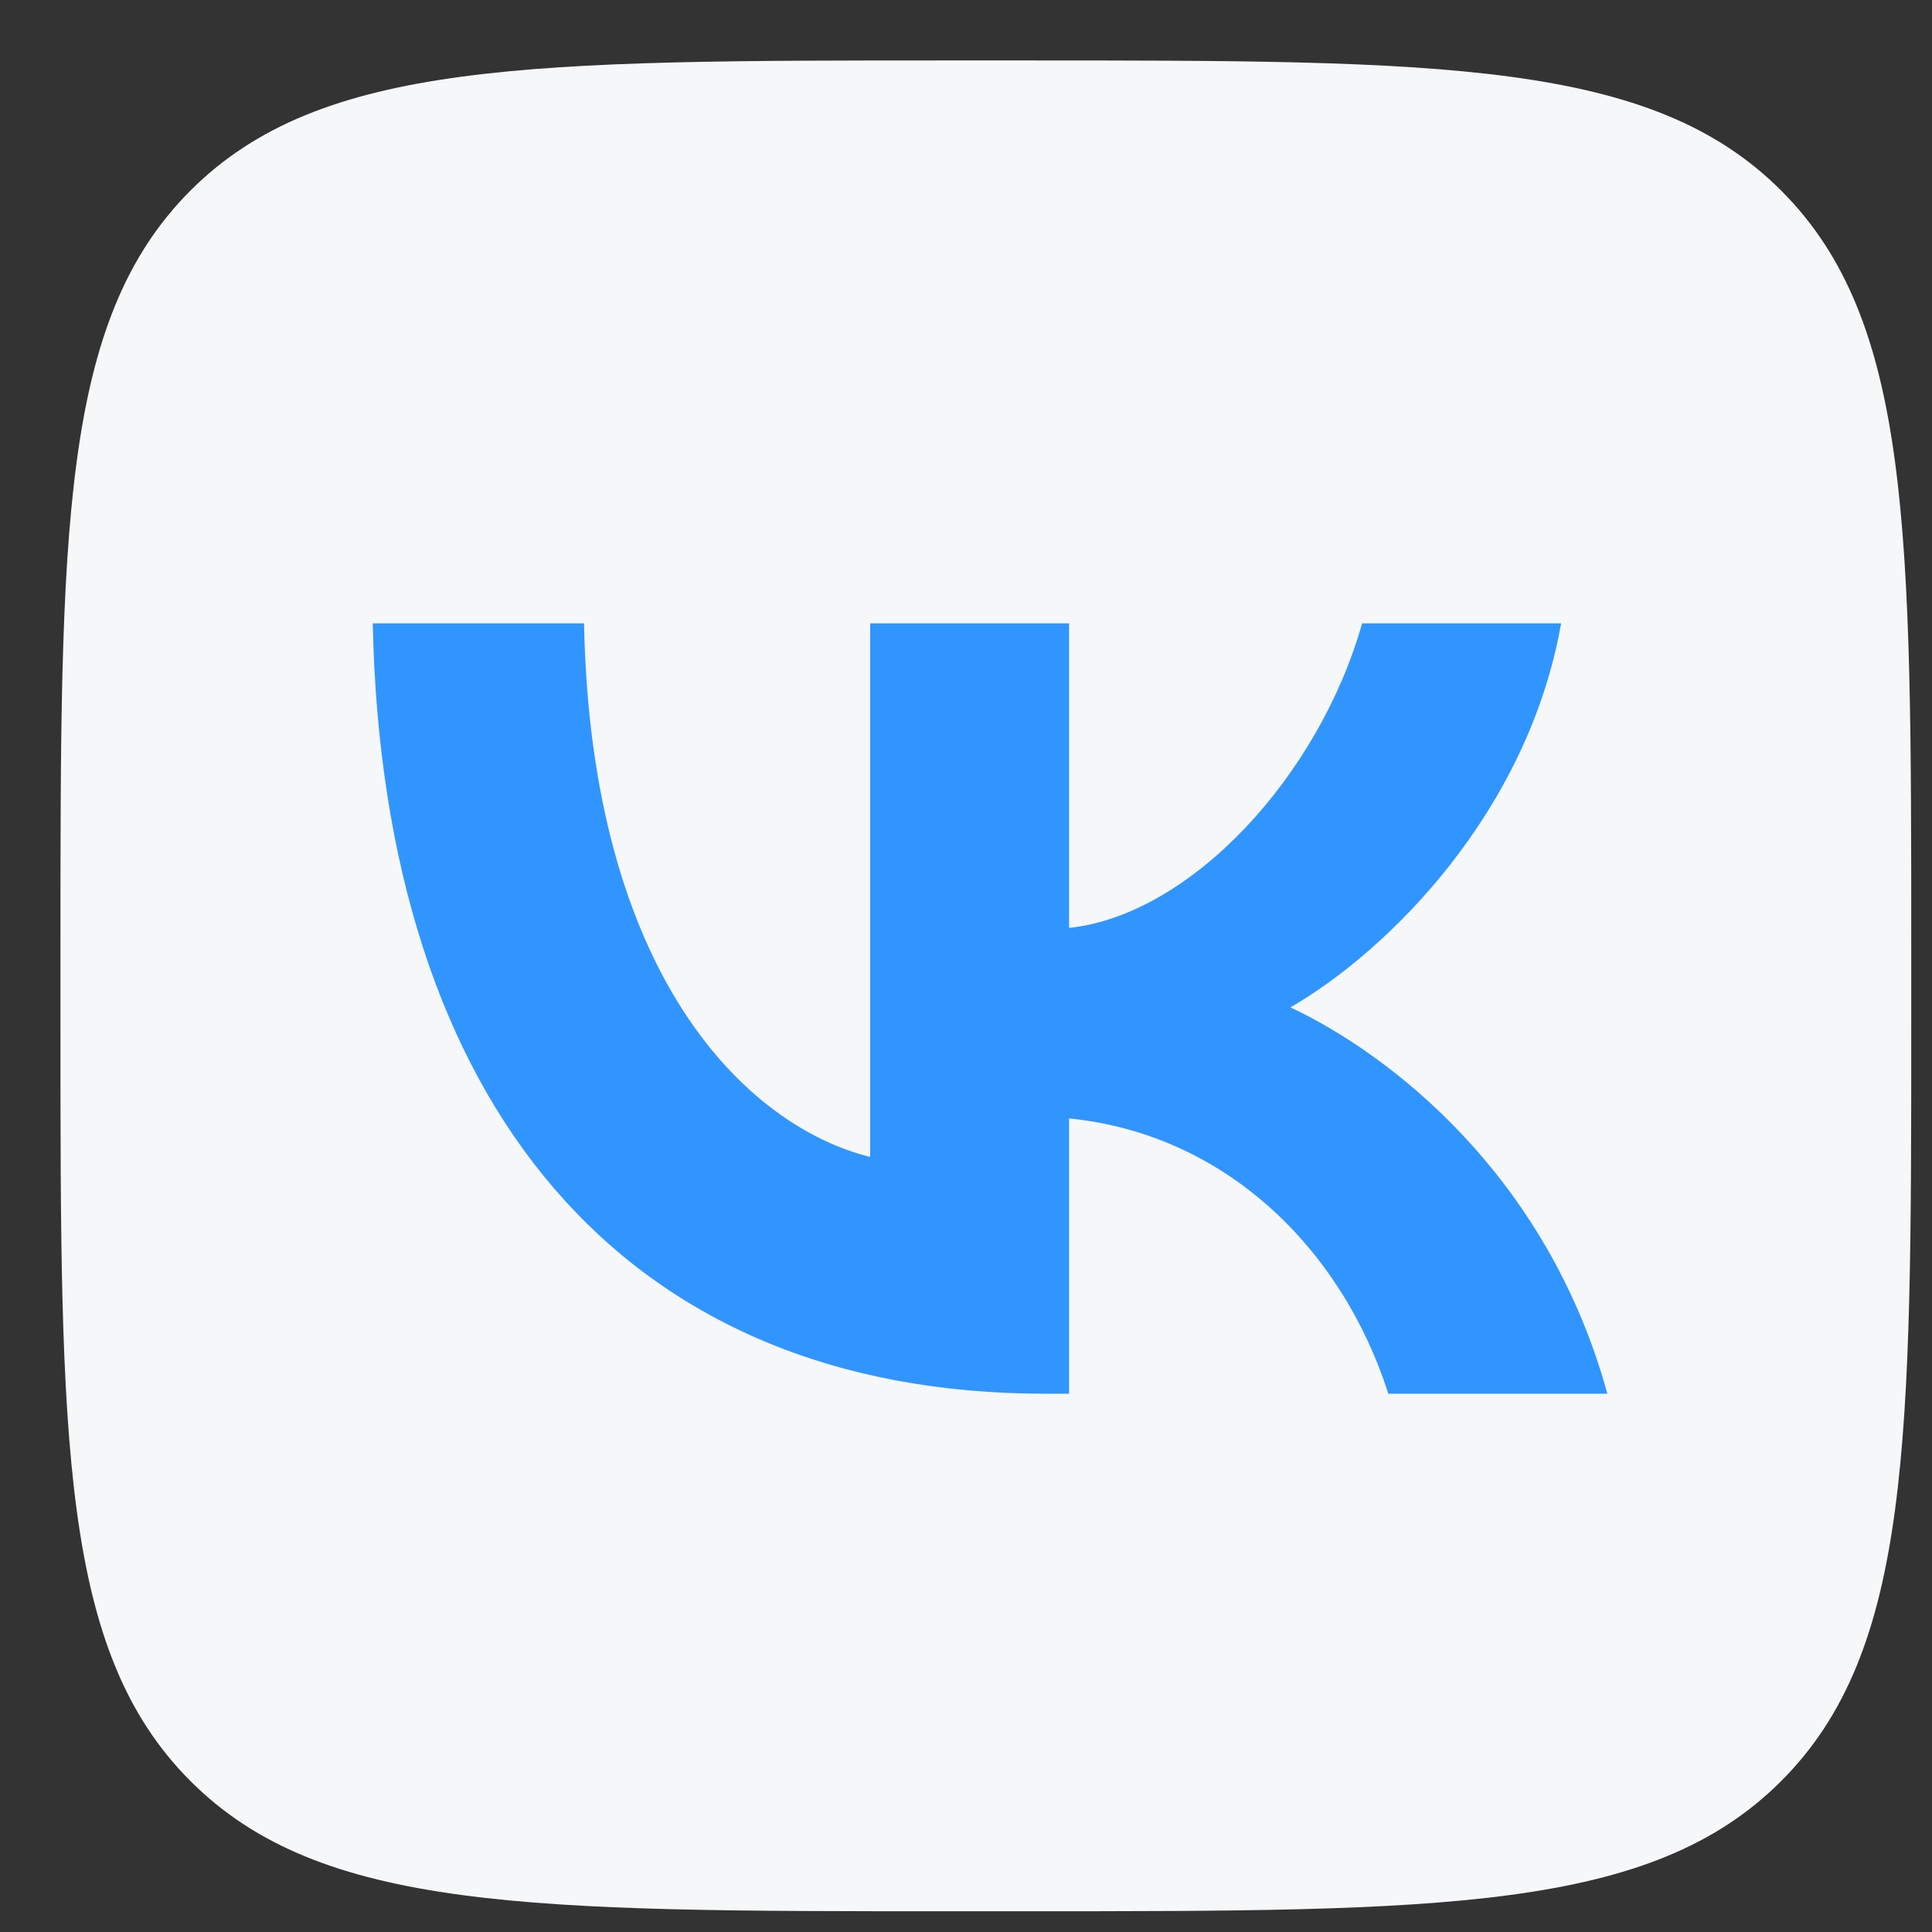 <svg width="31" height="31" viewBox="0 0 31 31" fill="none" xmlns="http://www.w3.org/2000/svg">
<rect x="0" y="0" width="31" height="31" fill="#333333" stroke="none"/>
<path d="M0.97 15.224C0.97 8.505 0.97 5.145 3.057 3.057C5.145 0.97 8.505 0.97 15.224 0.97H16.412C23.132 0.97 26.492 0.97 28.579 3.057C30.667 5.145 30.667 8.505 30.667 15.224V16.412C30.667 23.132 30.667 26.492 28.579 28.579C26.492 30.667 23.132 30.667 16.412 30.667H15.224C8.505 30.667 5.145 30.667 3.057 28.579C0.97 26.492 0.97 23.132 0.97 16.412V15.224Z" fill="#F6F7F9"/>
<path d="M16.771 22.363C10.002 22.363 6.142 17.723 5.981 10.002H9.371C9.483 15.669 11.982 18.07 13.962 18.564V10.002H17.154V14.889C19.11 14.679 21.163 12.452 21.856 10.002H25.049C24.517 13.021 22.289 15.248 20.706 16.164C22.289 16.907 24.826 18.849 25.791 22.363H22.277C21.522 20.012 19.642 18.193 17.154 17.946V22.363H16.771Z" fill="#3195FF"/>
</svg>
